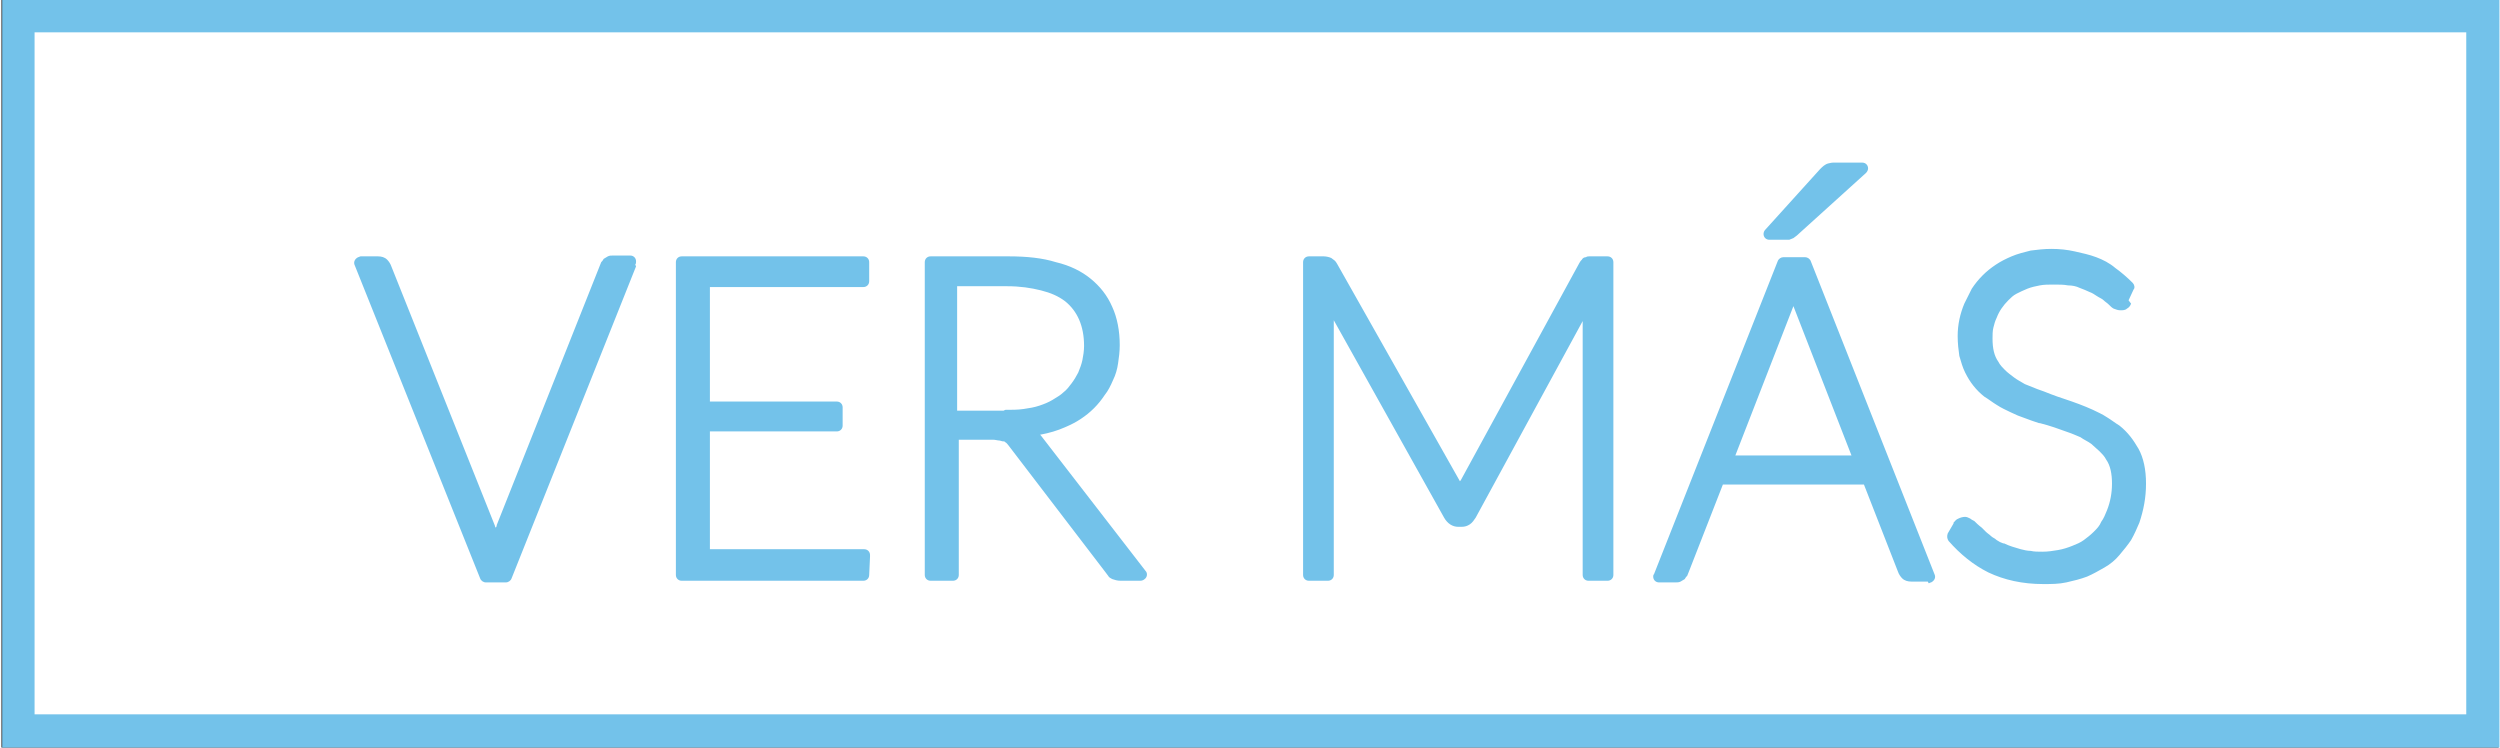 <?xml version="1.0" encoding="UTF-8"?>
<!DOCTYPE svg PUBLIC "-//W3C//DTD SVG 1.1//EN" "http://www.w3.org/Graphics/SVG/1.1/DTD/svg11.dtd">
<!-- Creator: CorelDRAW X5 -->
<svg xmlns="http://www.w3.org/2000/svg" xml:space="preserve" width="301px" height="90px" style="shape-rendering:geometricPrecision; text-rendering:geometricPrecision; image-rendering:optimizeQuality; fill-rule:evenodd; clip-rule:evenodd"
viewBox="0 0 3010 901"
 xmlns:xlink="http://www.w3.org/1999/xlink">
 <rect x="0" y="0" width="3010" height="901" fill="#333333" stroke="none"/>
 <defs>
  <style type="text/css">
   <![CDATA[
    .fil2 {fill:#73C2EA}
    .fil0 {fill:white}
    .fil1 {fill:#73C2EA;fill-rule:nonzero}
   ]]>
  </style>
 </defs>
 <g id="Capa_x0020_1">
  <rect class="fil0" x="20" y="20" width="2970" height="861"/>
  <path class="fil1" d="M40 861l2931 0 0 -822 -2931 0 0 822zm2951 40l-2970 0 -20 0 0 -20 0 -861 0 -20 20 0 2970 0 20 0 0 20 0 861 0 20 -20 0z"/>
  <path class="fil2" d="M765 321l-150 376c-1,3 -4,5 -7,5l0 0 -24 0c-3,0 -6,-2 -7,-5l-151 -377c-2,-4 0,-8 4,-10 1,0 2,-1 3,-1l0 0 21 0c4,0 8,1 11,4l0 0c2,2 4,5 5,8l0 0 125 313 0 0c0,1 0,1 1,2l1 -2c0,0 0,-1 0,-1l124 -312c1,-2 1,-3 2,-5l0 0c1,-1 2,-2 3,-4 2,-1 3,-2 5,-3 2,-1 4,-1 6,-1l19 0c1,0 1,0 2,0 4,0 7,3 7,7l0 0c0,1 0,3 -1,4zm1802 45c-1,3 -3,5 -5,6 -2,2 -5,2 -8,2 -3,0 -5,-1 -8,-2 -2,-1 -4,-3 -6,-5l0 0 0 0c-2,-2 -4,-3 -6,-5 -2,-2 -5,-3 -8,-5l0 0 0 0c-3,-2 -6,-4 -9,-5 -4,-2 -7,-3 -12,-5 -4,-2 -9,-3 -14,-3 -5,-1 -11,-1 -17,-1 -6,0 -12,0 -17,1 -5,1 -10,2 -15,4 -5,2 -9,4 -13,6 -4,2 -7,5 -10,8 -6,6 -11,13 -14,21 -2,4 -3,8 -4,12 -1,4 -1,9 -1,13 0,12 2,21 7,28 2,4 5,7 8,10 3,3 7,6 11,9 4,3 8,5 13,8 5,2 10,4 15,6l0 0 0 0c6,2 11,4 16,6 5,2 11,4 17,6 12,4 23,8 34,13 6,3 11,5 17,9 5,3 10,7 15,10 5,4 9,8 13,13 4,5 7,10 10,15 6,11 9,25 9,42 0,17 -3,32 -8,47l0 0 0 0c-3,7 -6,14 -10,21 -4,6 -9,12 -14,18 -5,6 -11,11 -18,15 -7,4 -14,8 -21,11 -8,3 -16,5 -25,7 -9,2 -18,2 -28,2 -25,0 -47,-5 -66,-14 -18,-9 -34,-22 -48,-38 -2,-3 -2,-6 -1,-9l0 0 7 -12c0,0 0,0 0,-1l0 0c2,-2 3,-4 6,-5 2,-1 5,-2 8,-2 2,0 4,1 6,2 1,1 3,2 5,3 2,2 5,5 9,8l0 0 0 0c2,2 3,3 5,5 2,2 4,3 6,5 2,2 5,3 7,5l0 0c3,2 5,3 8,4 0,0 0,0 1,0 6,3 13,5 20,7 4,1 8,2 12,2 4,1 9,1 14,1 7,0 13,-1 19,-2 6,-1 12,-3 17,-5 5,-2 10,-4 14,-7 4,-3 8,-6 12,-10l0 0c4,-4 7,-7 9,-12 3,-4 5,-9 7,-14 4,-10 6,-21 6,-32 0,-12 -2,-22 -7,-29 0,0 0,0 0,0 -2,-4 -5,-7 -8,-10 -3,-3 -7,-6 -10,-9 -4,-3 -9,-5 -13,-8 -5,-2 -9,-4 -15,-6 -11,-4 -22,-8 -34,-11 0,0 0,0 -1,0 -6,-2 -12,-4 -17,-6 -6,-2 -11,-4 -17,-7 -6,-3 -11,-5 -17,-9 -5,-3 -10,-7 -15,-10 -5,-4 -9,-8 -13,-13 -4,-5 -7,-10 -10,-16 -3,-6 -5,-13 -7,-20 -1,-7 -2,-15 -2,-24 0,-14 3,-27 8,-39 3,-6 6,-12 9,-18 4,-6 8,-11 13,-16l0 0 0 0c5,-5 10,-9 16,-13 6,-4 12,-7 19,-10 7,-3 15,-5 23,-7 8,-1 16,-2 25,-2 10,0 19,1 28,3 9,2 18,4 26,7l0 0c8,3 16,7 23,13 7,5 14,11 21,18 2,2 3,6 1,8l0 0 -6 13 0 0 0 0zm-245 335l-20 0c-4,0 -8,-1 -11,-4l0 0c-2,-2 -4,-5 -5,-8l0 0 -41 -105 -170 0 -41 105c-1,2 -1,3 -2,5l0 0c-1,1 -2,2 -3,4 -2,1 -3,2 -5,3 -2,1 -4,1 -6,1l-20 0c-4,0 -7,-3 -7,-7 0,-1 0,-2 1,-3l149 -377c1,-3 4,-5 7,-5l0 0 26 0c3,0 6,2 7,5l149 377c2,4 0,8 -4,10 -1,0 -2,1 -3,1l0 0zm-92 -152l-70 -180 0 0 0 -1c0,0 0,1 0,1l-70 180 141 0zm18 -341l-84 76 0 0c-1,1 -3,2 -4,3 -2,1 -3,1 -5,2 -1,0 -2,0 -3,0 -1,0 -2,0 -4,0l-17 0c-4,0 -7,-3 -7,-7 0,-2 1,-4 2,-5l66 -73 0 0c3,-3 6,-6 10,-7 1,0 3,-1 6,-1 2,0 4,0 6,0l29 0c4,0 7,3 7,7 0,2 -1,4 -3,6zm-305 108l0 377c0,4 -3,7 -7,7l-23 0c-4,0 -7,-3 -7,-7l0 -306 -129 237 0 0c-2,3 -4,6 -7,8 -3,2 -6,3 -10,3l-4 0c-7,0 -13,-4 -17,-11l0 0 -133 -238 0 307c0,4 -3,7 -7,7l-23 0c-4,0 -7,-3 -7,-7l0 -377c0,-4 3,-7 7,-7l18 0c3,0 7,1 9,2 1,1 3,2 4,3 1,1 2,2 3,4 0,0 0,0 0,0l0 0 148 262c0,0 0,0 0,0l0 0 1 -1 0 0 143 -262c0,0 0,0 0,0l0 0c1,-2 2,-3 3,-4 1,-2 3,-3 5,-3 1,-1 3,-1 4,-1l0 0c1,0 3,0 4,0l18 0c4,0 7,3 7,7l0 0zm-571 384l-23 0c-4,0 -7,-1 -10,-2 -2,-1 -4,-2 -5,-4 -1,-1 -2,-3 -3,-4l-117 -153c0,0 0,0 0,0 -1,-1 -2,-3 -4,-4 -1,-1 -1,-1 -2,-1l0 0 0 0 -1 0 0 0 0 0c-1,0 -3,-1 -4,-1 -2,0 -5,-1 -8,-1l-41 0 0 163c0,4 -3,7 -7,7l-27 0c-4,0 -7,-3 -7,-7l0 -377c0,-4 3,-7 7,-7l94 0c22,0 41,2 57,7 17,4 31,11 42,20 11,9 20,20 26,34 6,13 9,29 9,46 0,8 -1,15 -2,22 -1,7 -3,14 -6,20l0 0c-3,7 -6,13 -10,18 -4,6 -8,11 -13,16 -5,5 -10,9 -16,13 -6,4 -12,7 -19,10l0 0 0 0c-9,4 -19,7 -30,9 0,0 1,1 1,1l0 0 126 163c3,3 2,8 -1,10 -1,1 -3,2 -5,2l0 0zm-162 -206c8,0 15,0 22,-1 7,-1 13,-2 19,-4l0 0c6,-2 11,-4 16,-7 5,-3 10,-6 13,-9 4,-3 7,-7 10,-11 3,-4 6,-9 8,-13 2,-5 4,-10 5,-15 1,-5 2,-11 2,-17 0,-24 -8,-42 -23,-54 -8,-6 -17,-10 -29,-13 -12,-3 -25,-5 -41,-5l-60 0 0 150 56 0zm-163 177l-1 22c0,4 -3,7 -7,7l0 0 -219 0c-4,0 -7,-3 -7,-7l0 -377c0,-4 3,-7 7,-7l219 0c4,0 7,3 7,7l0 23c0,4 -3,7 -7,7l-185 0 0 138 153 0c4,0 7,3 7,7l0 22c0,4 -3,7 -7,7l-153 0 0 142 184 0c1,0 1,0 2,0 4,0 7,3 7,7l0 0c0,0 0,1 0,1z"/>
 </g>
</svg>
